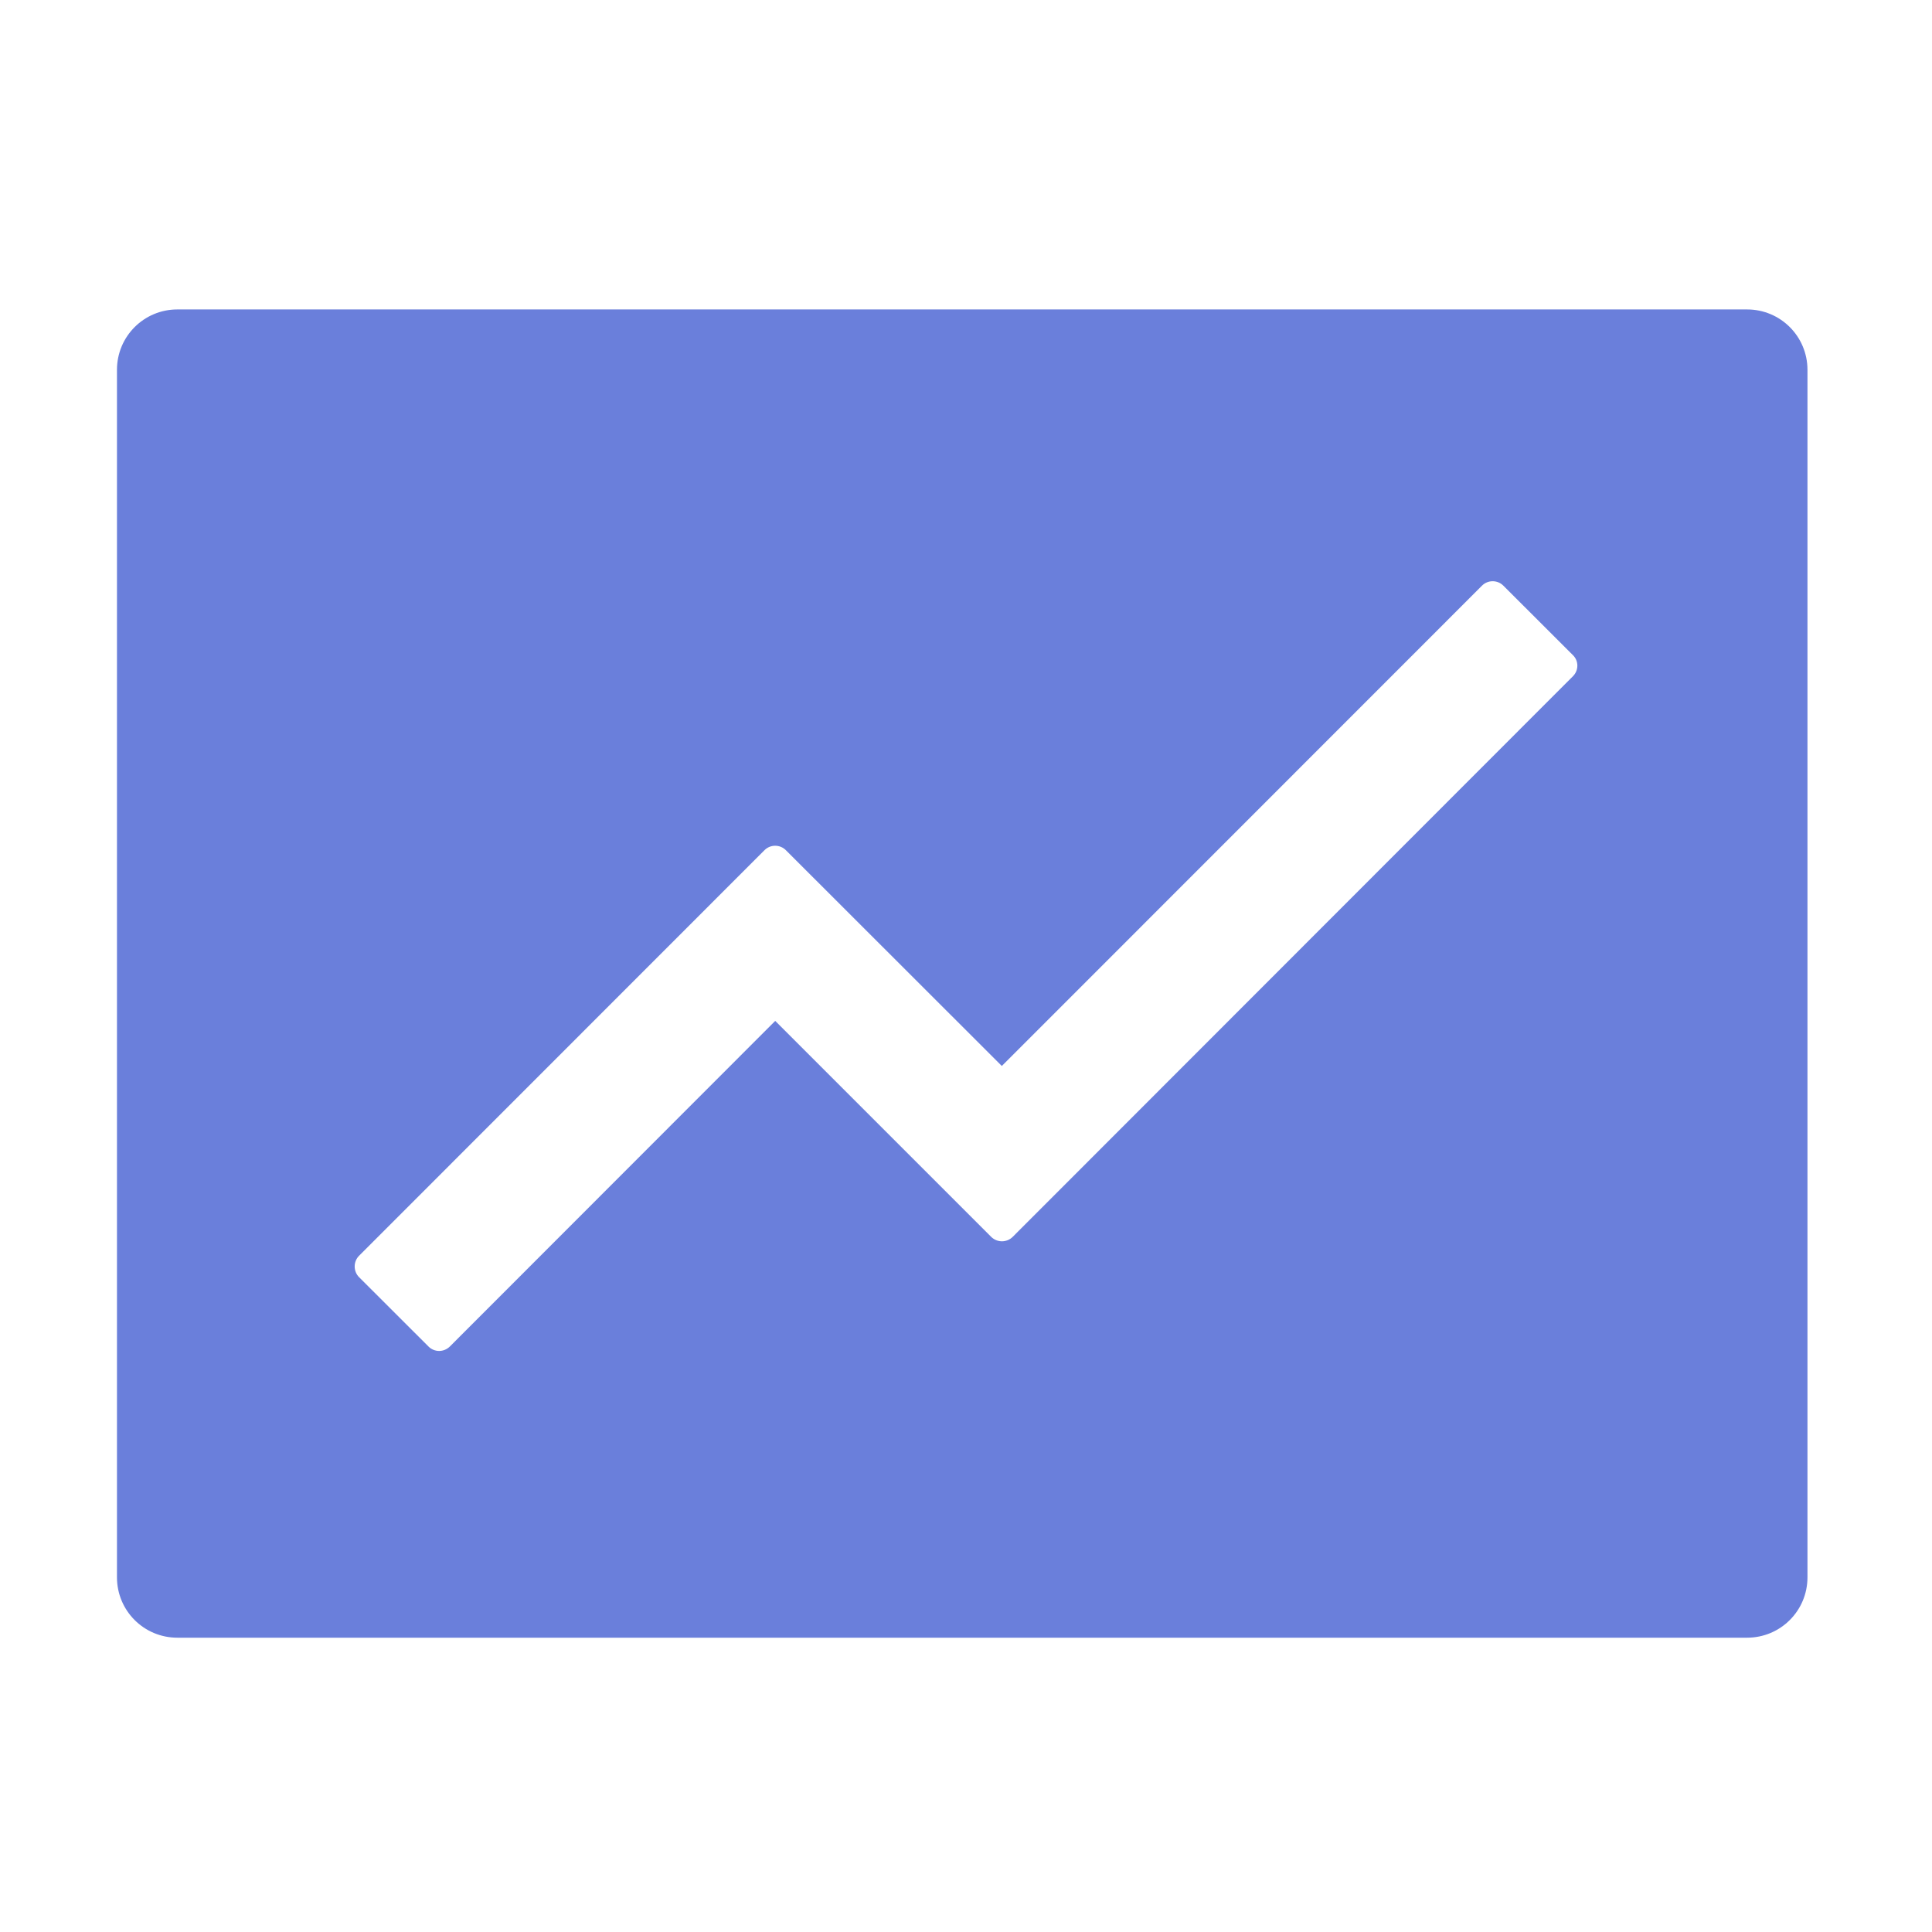 <svg width="24" height="24" viewBox="0 0 24 24" fill="none" xmlns="http://www.w3.org/2000/svg">
<path d="M21.703 3.844H2.203C1.788 3.844 1.453 4.179 1.453 4.594V19.594C1.453 20.009 1.788 20.344 2.203 20.344H21.703C22.118 20.344 22.453 20.009 22.453 19.594V4.594C22.453 4.179 22.118 3.844 21.703 3.844ZM19.54 8.4L12.579 15.366C12.544 15.4 12.496 15.42 12.447 15.42C12.397 15.42 12.349 15.4 12.314 15.366L9.63 12.682L5.588 16.727C5.552 16.762 5.505 16.782 5.455 16.782C5.405 16.782 5.358 16.762 5.323 16.727L4.46 15.865C4.425 15.83 4.406 15.782 4.406 15.732C4.406 15.683 4.425 15.635 4.46 15.6L9.497 10.561C9.57 10.488 9.689 10.488 9.762 10.561L12.445 13.242L18.41 7.275C18.483 7.202 18.602 7.202 18.675 7.275L19.538 8.137C19.613 8.208 19.613 8.327 19.54 8.4V8.4Z" fill="#6A7FDB"/>
</svg>

